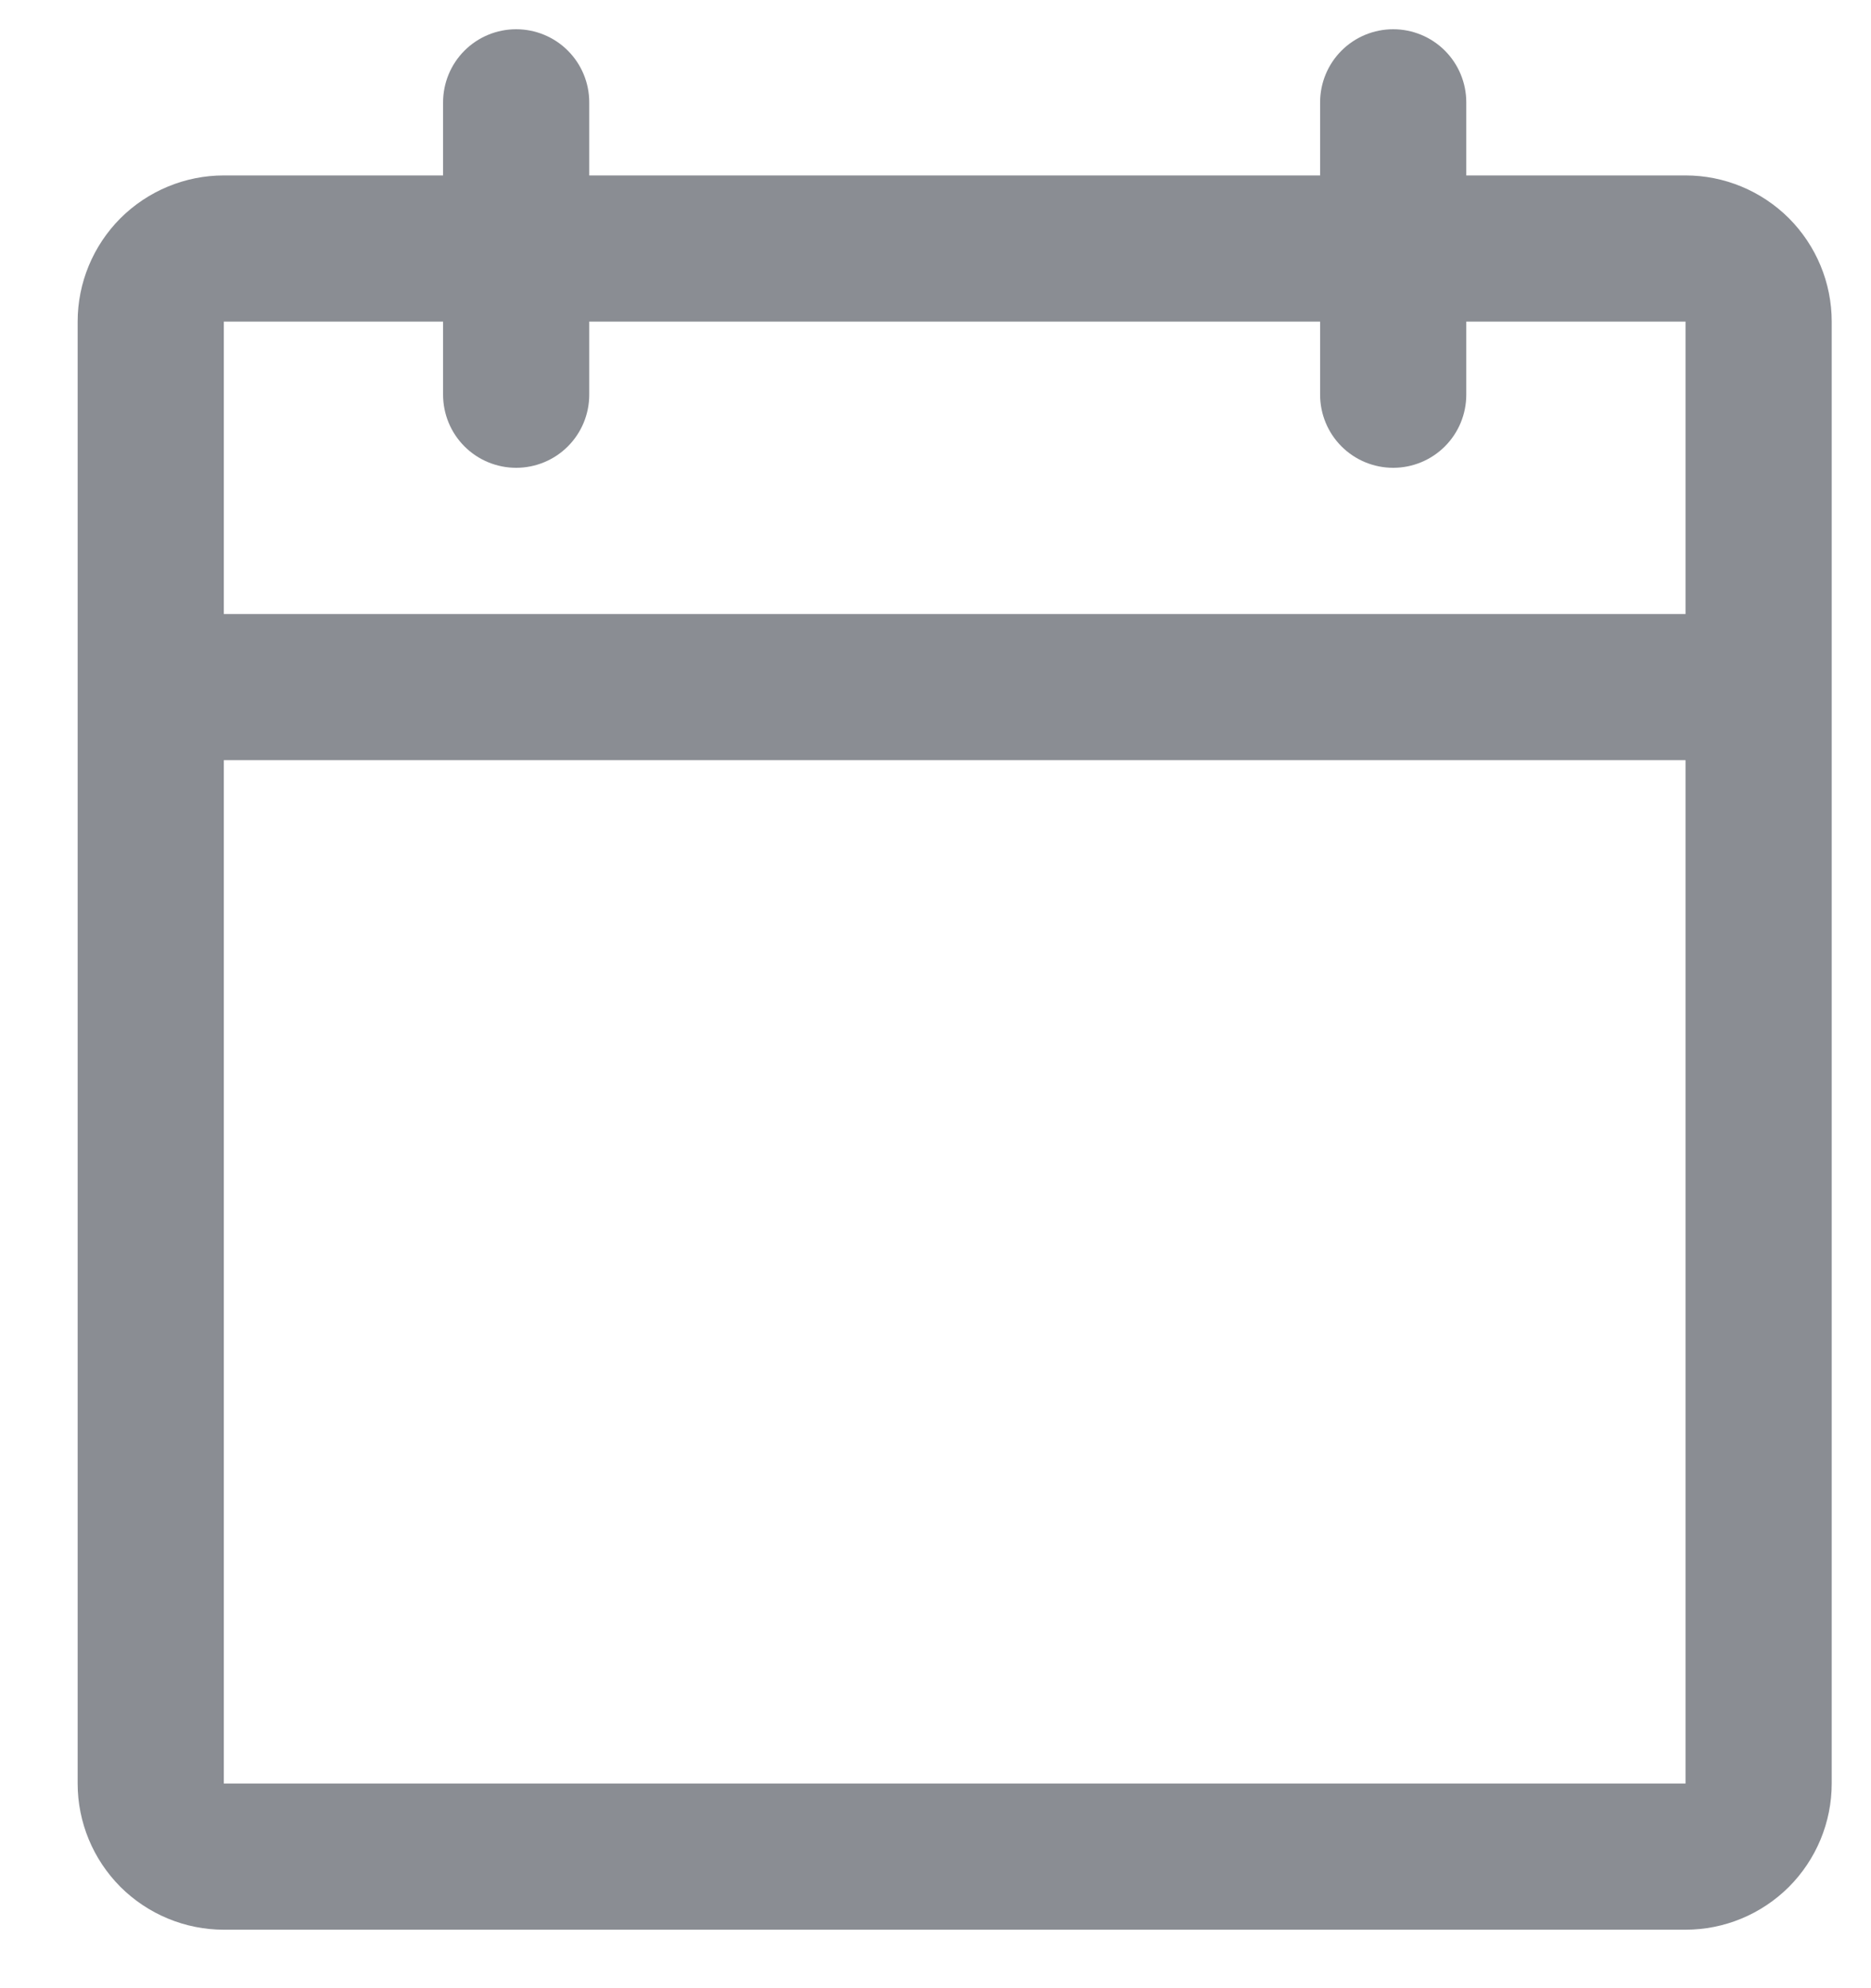 <svg width="16" height="17" viewBox="0 0 16 17" fill="none" xmlns="http://www.w3.org/2000/svg">
<path d="M14.414 1.5H12.539V0.875C12.539 0.709 12.473 0.55 12.356 0.433C12.239 0.316 12.08 0.25 11.914 0.25C11.748 0.25 11.589 0.316 11.472 0.433C11.355 0.55 11.289 0.709 11.289 0.875V1.5H5.039V0.875C5.039 0.709 4.973 0.55 4.856 0.433C4.739 0.316 4.58 0.25 4.414 0.25C4.248 0.25 4.089 0.316 3.972 0.433C3.855 0.55 3.789 0.709 3.789 0.875V1.5H1.914C1.583 1.5 1.265 1.632 1.03 1.866C0.796 2.101 0.664 2.418 0.664 2.75V15.25C0.664 15.582 0.796 15.899 1.03 16.134C1.265 16.368 1.583 16.5 1.914 16.5H14.414C14.746 16.5 15.063 16.368 15.298 16.134C15.532 15.899 15.664 15.582 15.664 15.25V2.75C15.664 2.418 15.532 2.101 15.298 1.866C15.063 1.632 14.746 1.5 14.414 1.5ZM3.789 2.75V3.375C3.789 3.541 3.855 3.7 3.972 3.817C4.089 3.934 4.248 4 4.414 4C4.58 4 4.739 3.934 4.856 3.817C4.973 3.7 5.039 3.541 5.039 3.375V2.75H11.289V3.375C11.289 3.541 11.355 3.7 11.472 3.817C11.589 3.934 11.748 4 11.914 4C12.08 4 12.239 3.934 12.356 3.817C12.473 3.7 12.539 3.541 12.539 3.375V2.75H14.414V5.25H1.914V2.75H3.789ZM14.414 15.25H1.914V6.5H14.414V15.25Z" fill="#8A8D93"/>
</svg>

